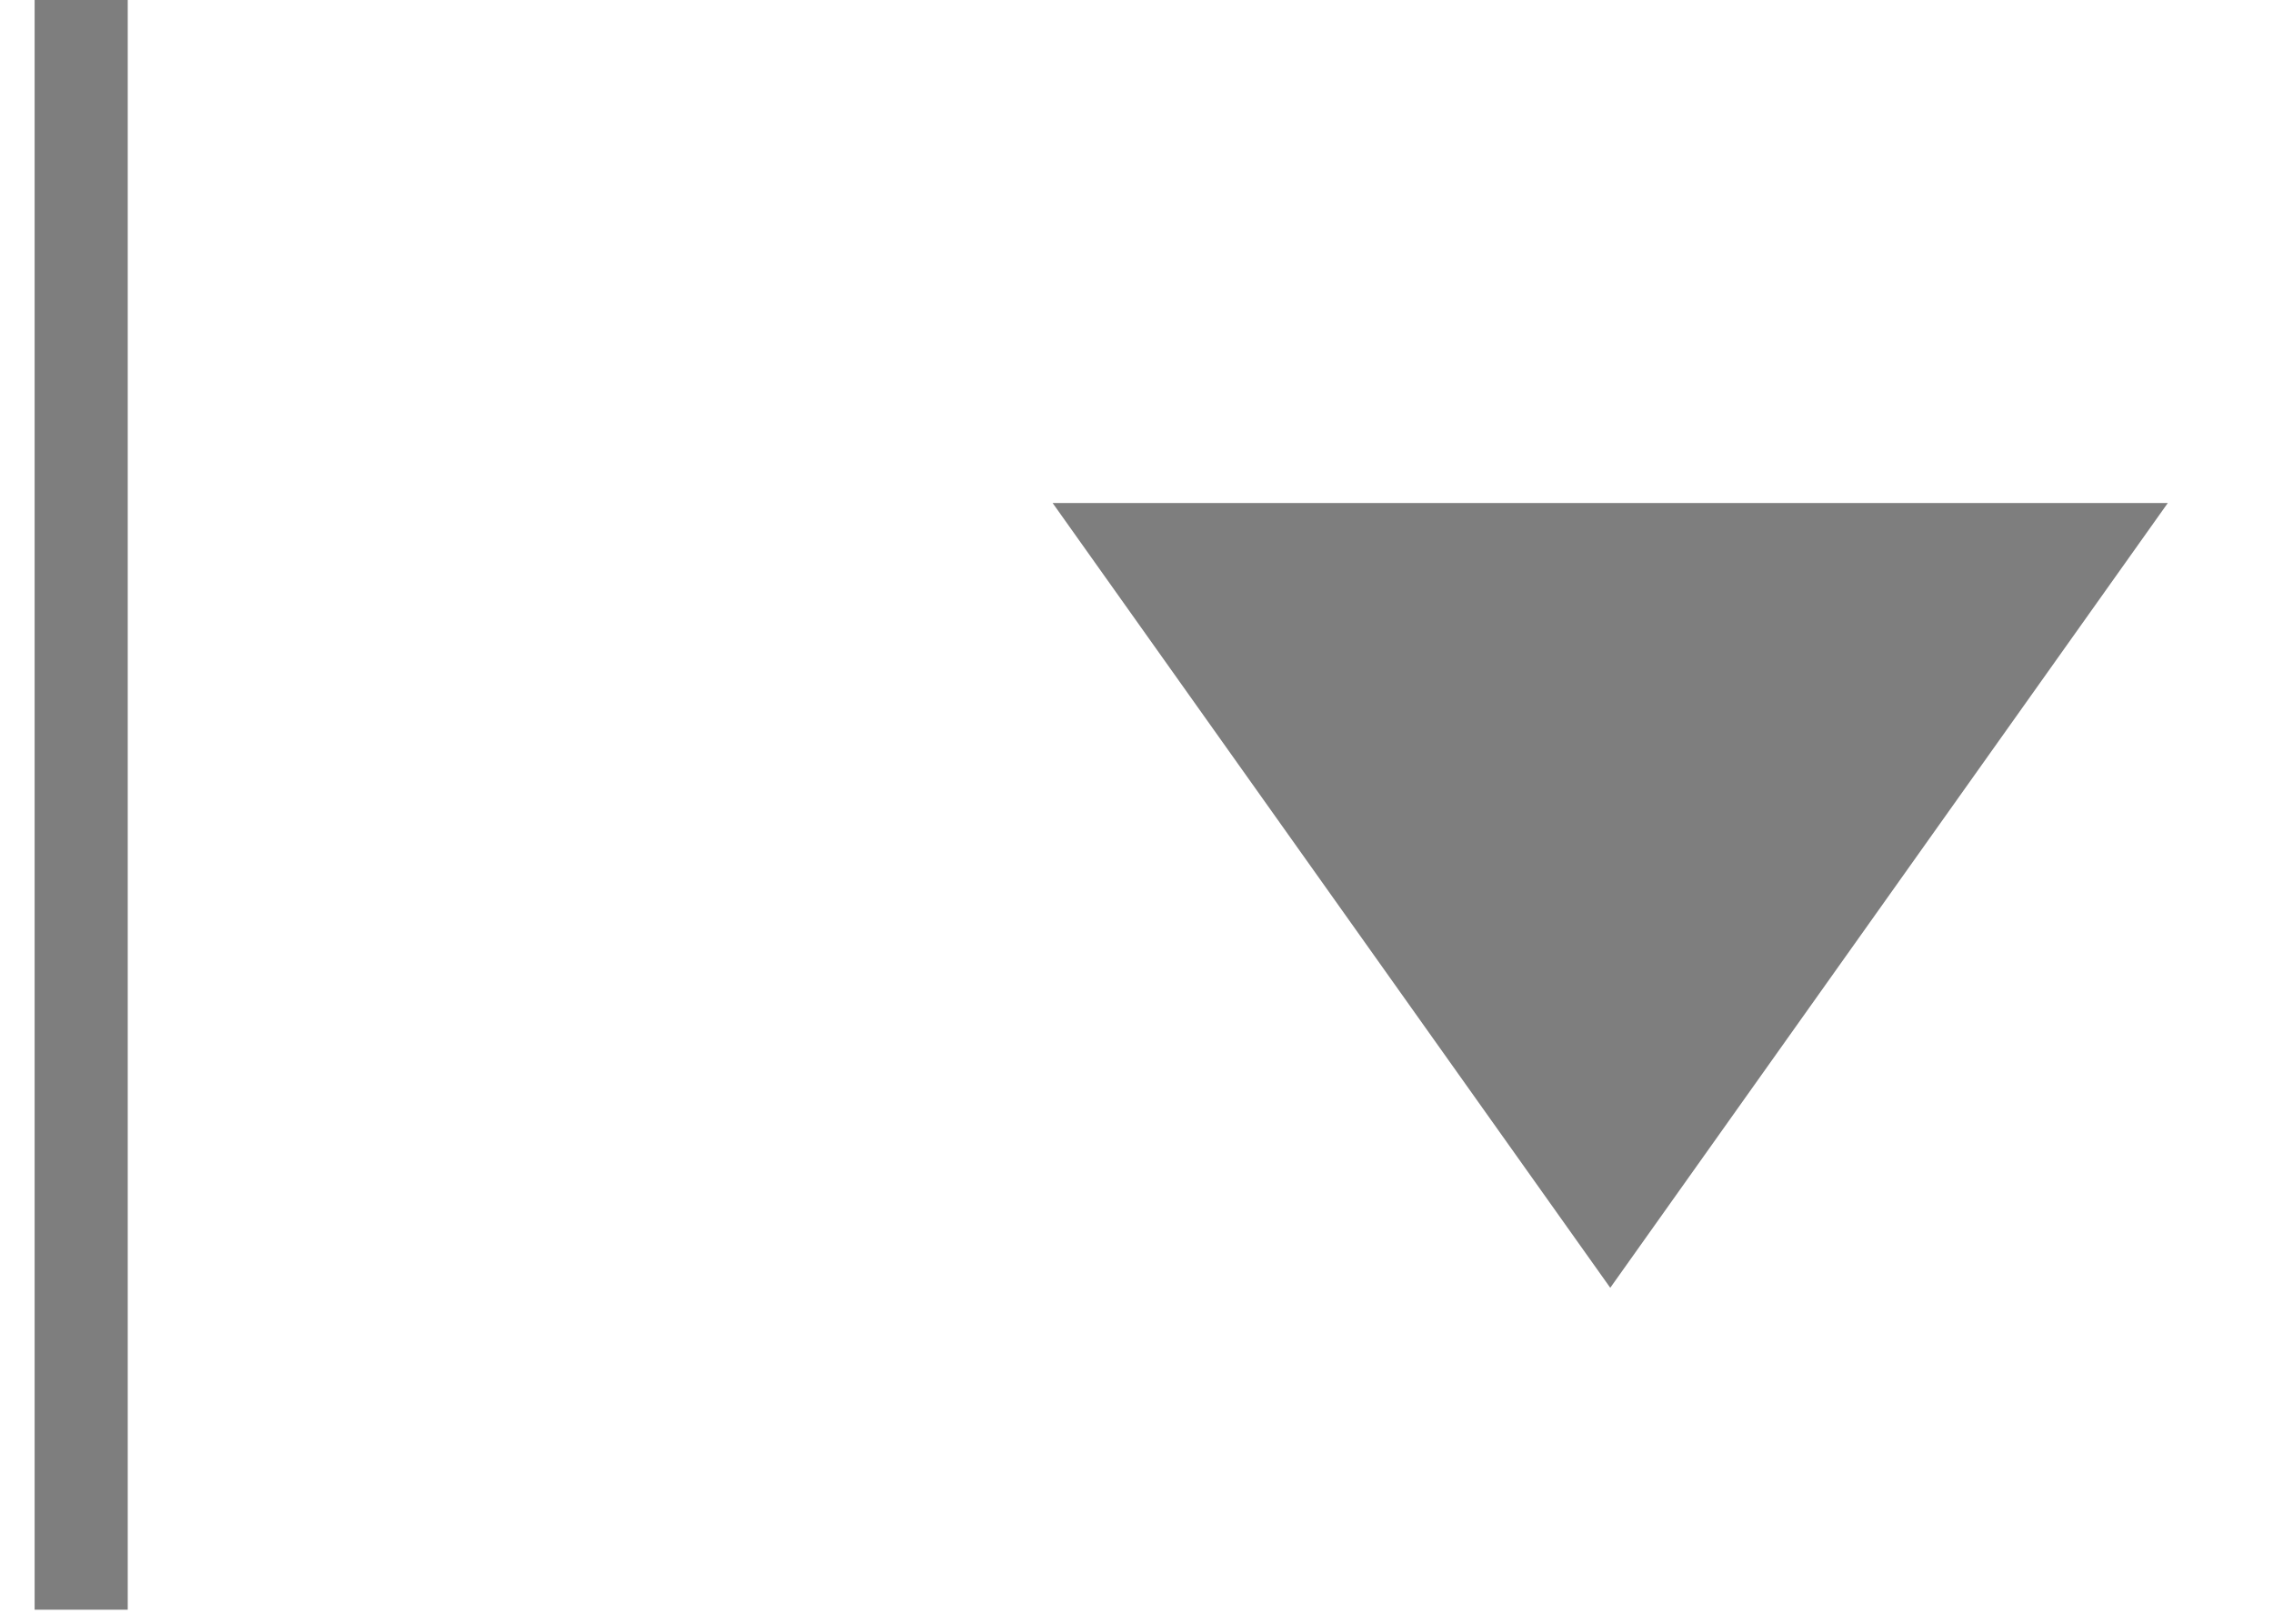 <svg width="28" height="20" viewBox="0 0 28 20" fill="none" xmlns="http://www.w3.org/2000/svg">
<path d="M1 0V19.827" stroke="#7E7E7E" stroke-width="1.147"/>
<path d="M19.836 15.862L12.967 6.196L26.704 6.196L19.836 15.862Z" fill="#7E7E7E"/>
</svg>
